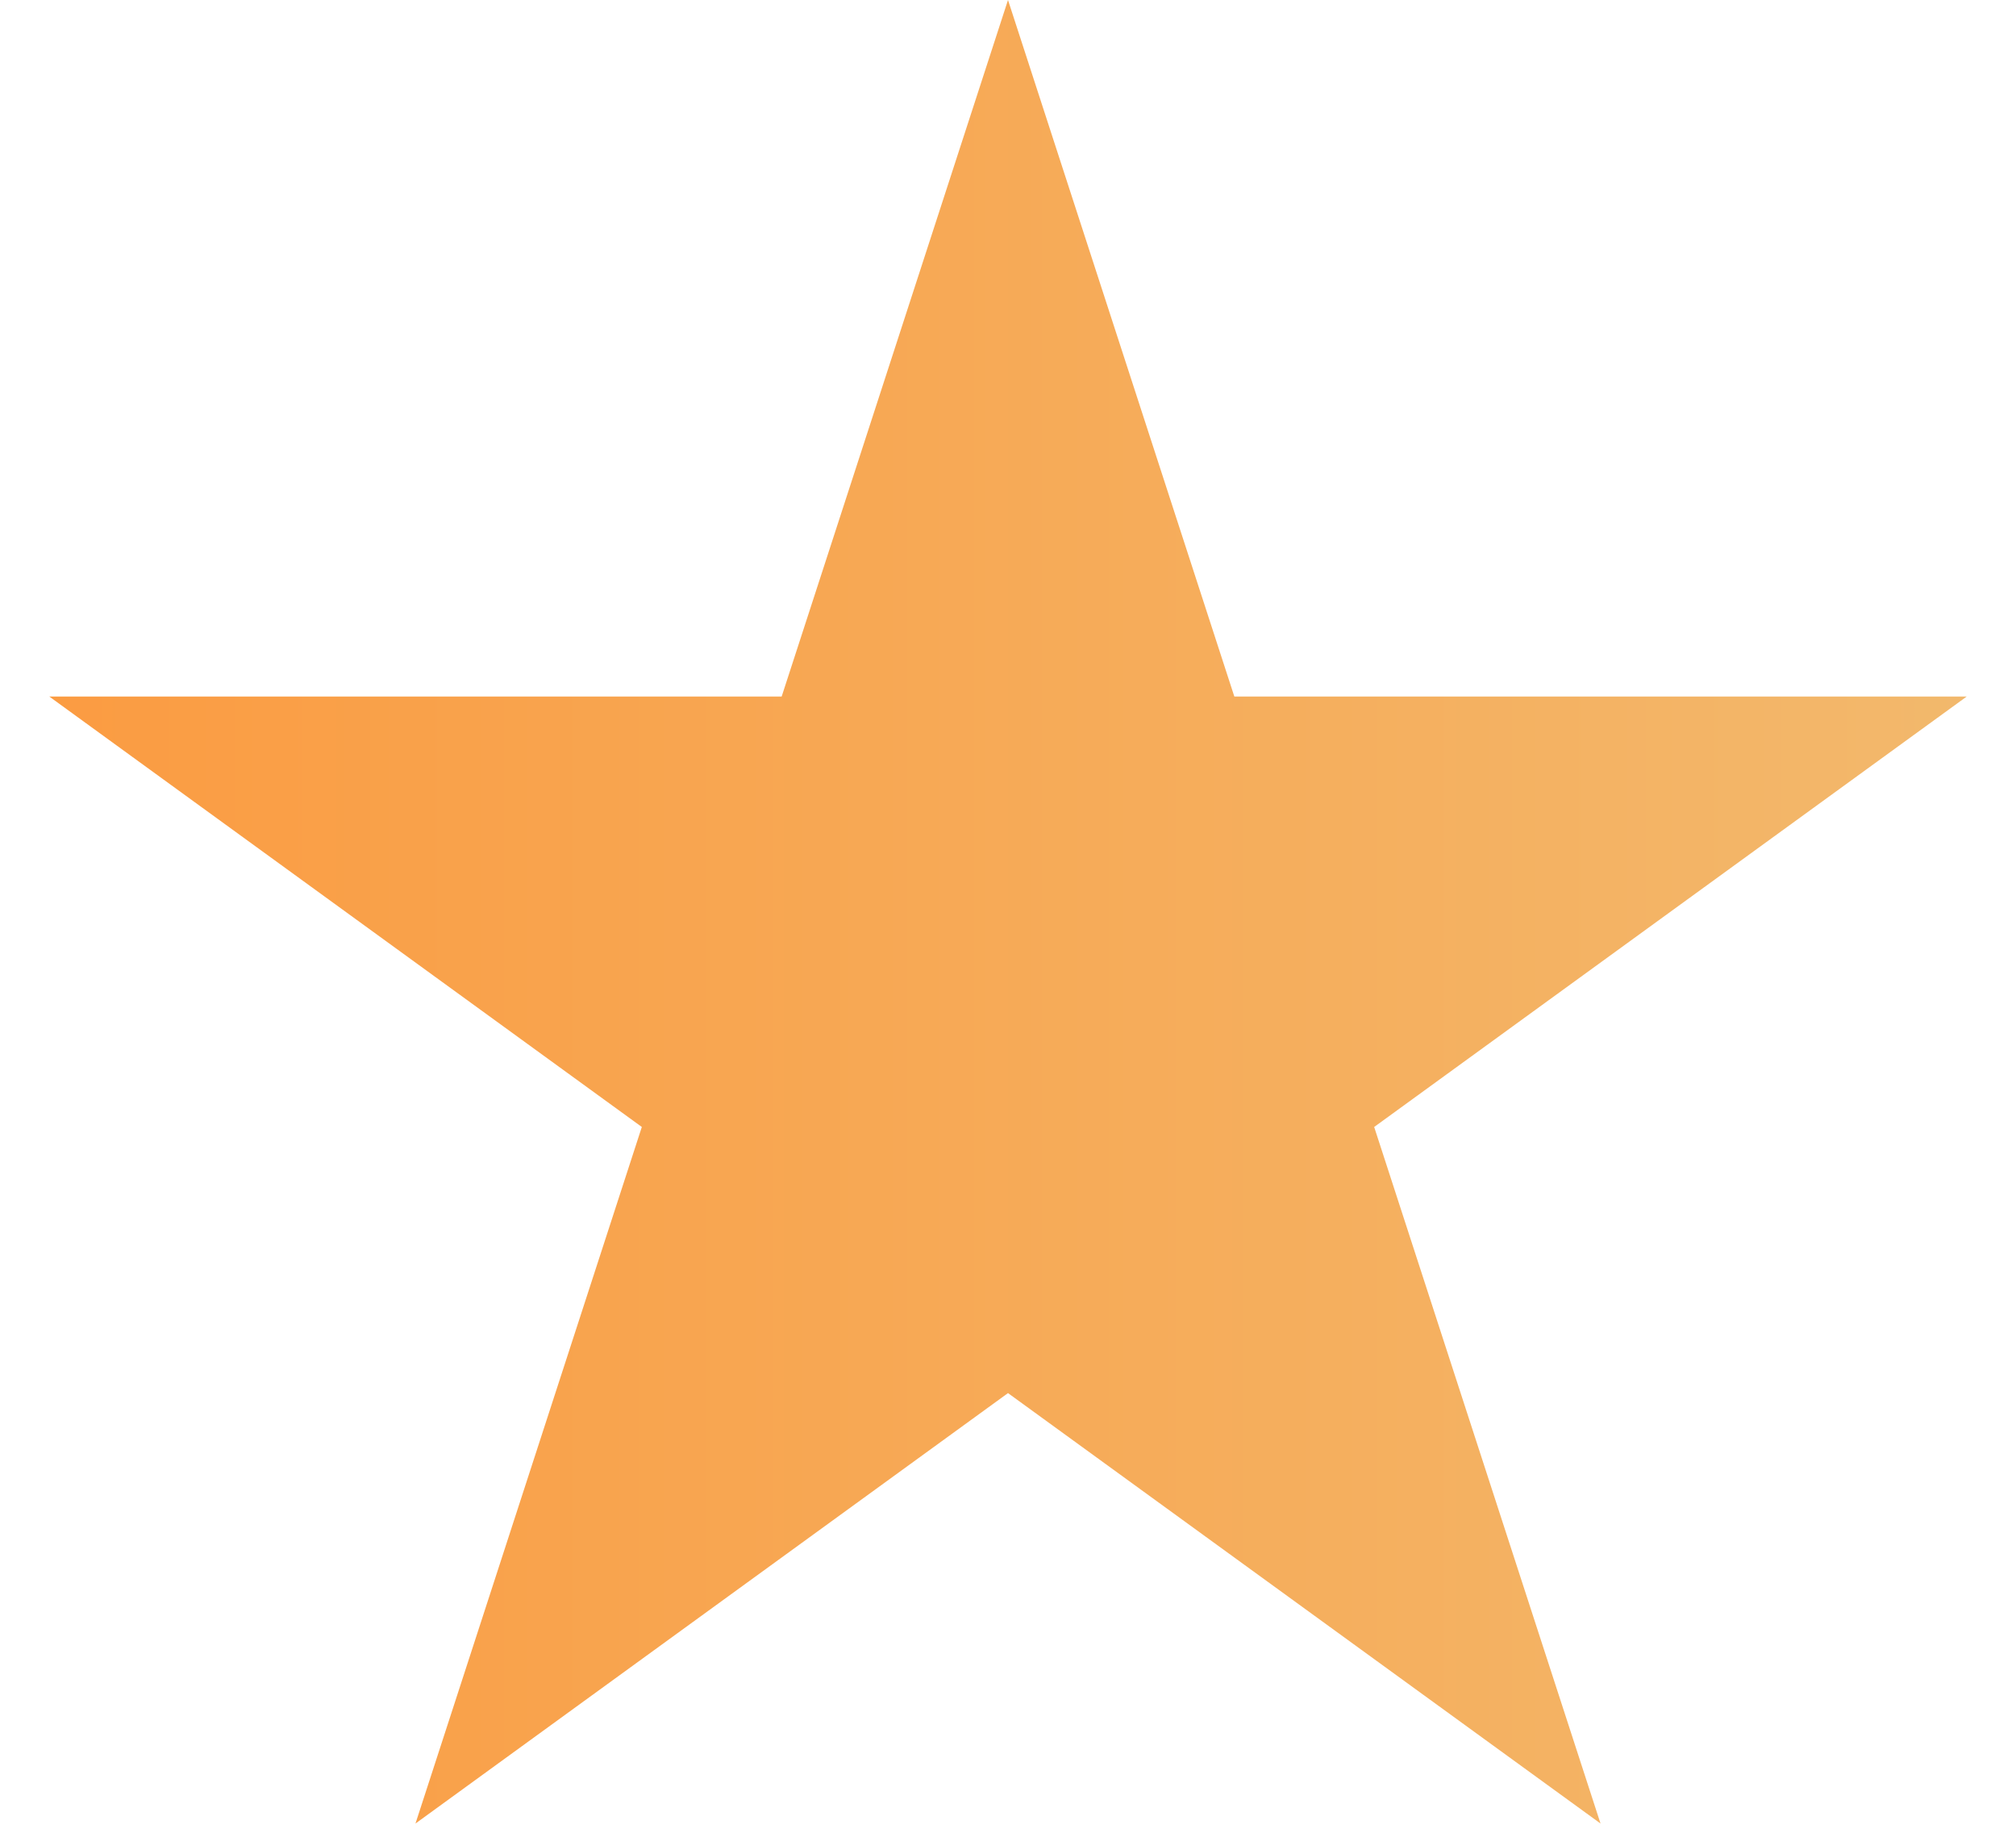 <svg viewBox="0 0 22 20" fill="none" xmlns="http://www.w3.org/2000/svg">
    <path d="M11 0L13.47 7.601H21.462L14.996 12.298L17.466 19.899L11 15.202L4.534 19.899L7.004 12.298L0.538 7.601H8.53L11 0Z" fill="url(#paint0_linear_941_19342)"/>
    <defs>
    <linearGradient id="paint0_linear_941_19342" x1="-5.23312e-08" y1="11.379" x2="22" y2="11.379" gradientUnits="userSpaceOnUse">
    <stop stop-color="#FB9B41"/>
    <stop offset="1" stop-color="#F2B96D"/>
    </linearGradient>
    </defs>
    </svg>
